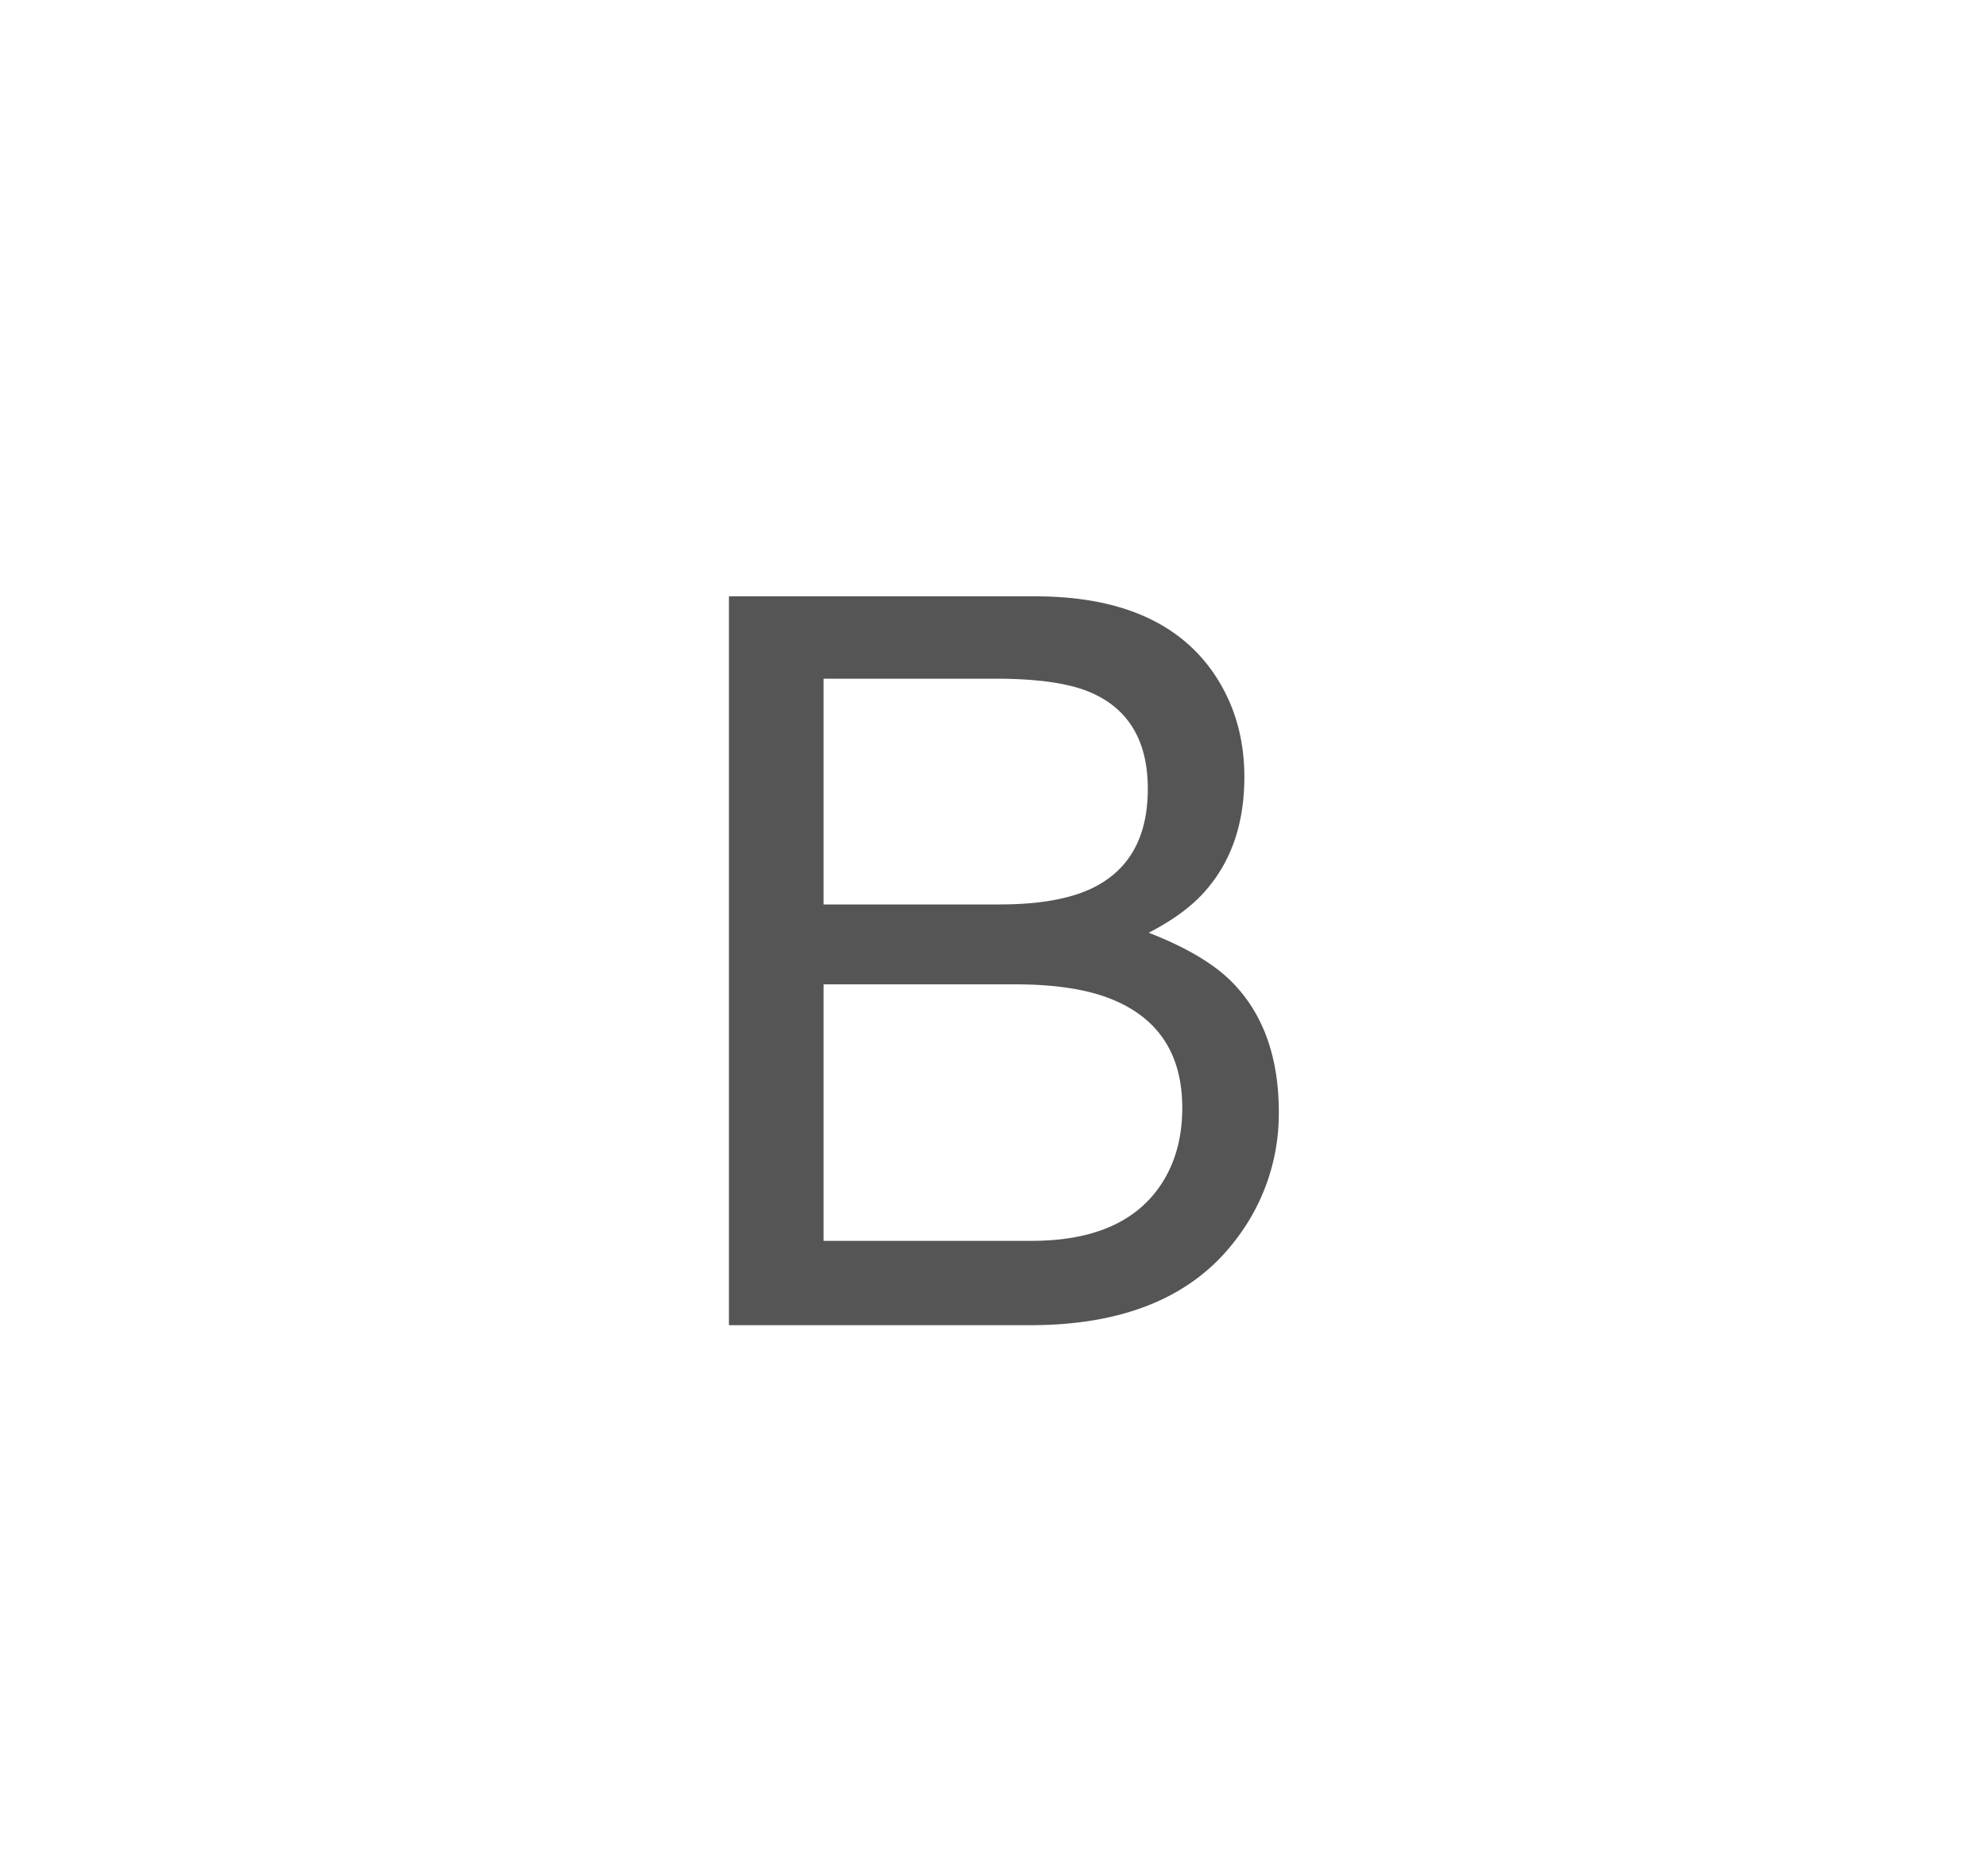 <svg width="30" height="28" fill="none" xmlns="http://www.w3.org/2000/svg"><path fill-rule="evenodd" clip-rule="evenodd" d="M15.08 13.65c.615 0 1.093-.087 1.435-.262.537-.274.806-.769.806-1.483 0-.718-.286-1.203-.857-1.452-.322-.14-.8-.21-1.436-.21h-2.6v3.407h2.652Zm.49 5.077c.894 0 1.531-.265 1.912-.794.24-.334.359-.738.359-1.213 0-.798-.35-1.343-1.047-1.632-.372-.155-.862-.232-1.473-.232h-2.893v3.871h3.142ZM11 9h4.622c1.26 0 2.155.384 2.688 1.153.312.454.468.979.468 1.573 0 .694-.192 1.263-.578 1.707-.2.235-.489.45-.865.644.552.215.965.457 1.238.726.484.48.725 1.14.725 1.985a3.11 3.11 0 0 1-.651 1.924c-.65.859-1.683 1.288-3.099 1.288H11V9Z" fill="#555"/></svg>
